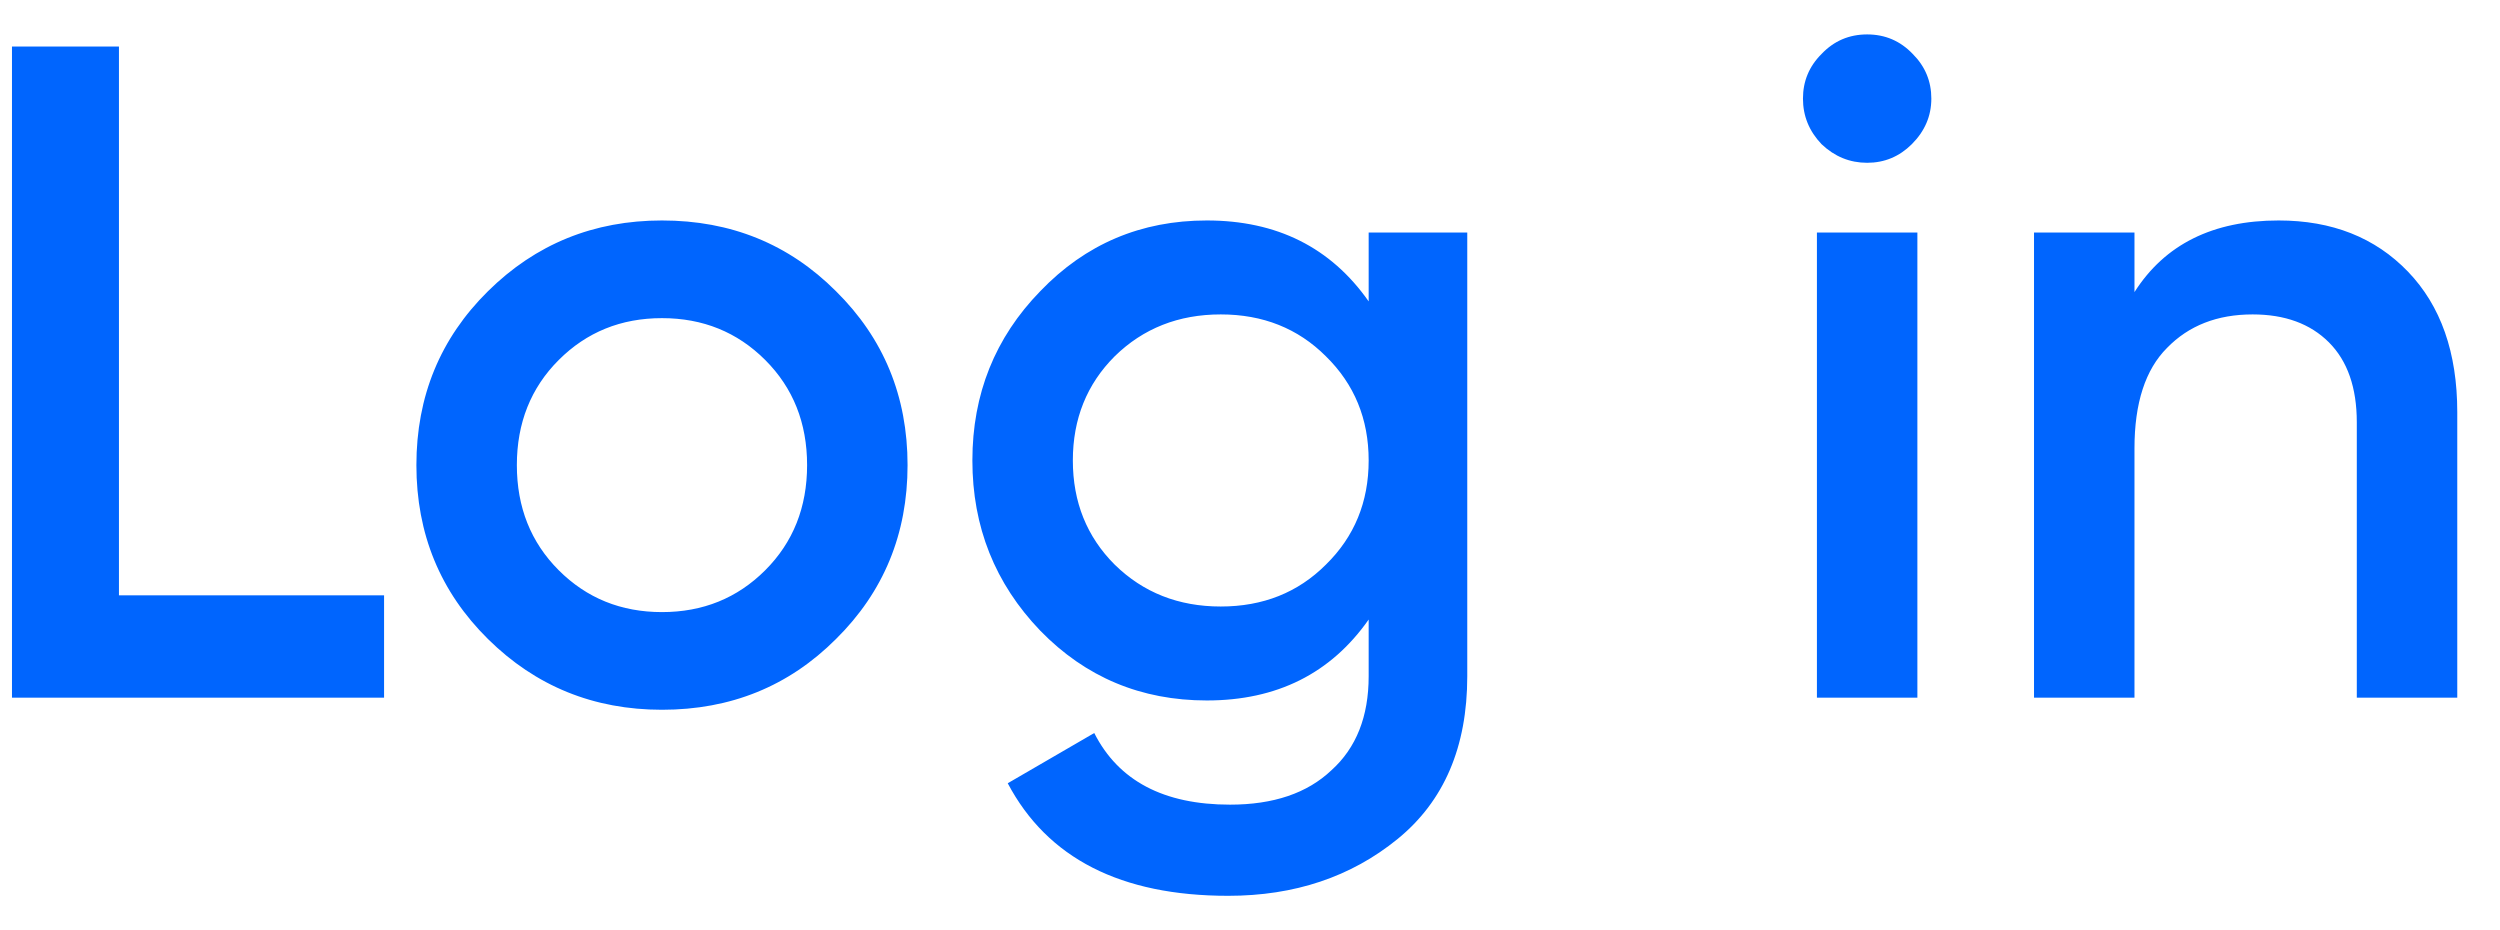 <svg width="43" height="16" viewBox="0 0 43 16" fill="none" xmlns="http://www.w3.org/2000/svg">
<path d="M2.046 10.24H6.606V12H0.206V0.8H2.046V10.24ZM11.386 12.208C10.213 12.208 9.215 11.803 8.394 10.992C7.573 10.181 7.162 9.184 7.162 8C7.162 6.816 7.573 5.819 8.394 5.008C9.215 4.197 10.213 3.792 11.386 3.792C12.57 3.792 13.567 4.197 14.378 5.008C15.199 5.819 15.61 6.816 15.61 8C15.61 9.184 15.199 10.181 14.378 10.992C13.567 11.803 12.57 12.208 11.386 12.208ZM9.61 9.808C10.09 10.288 10.682 10.528 11.386 10.528C12.09 10.528 12.682 10.288 13.162 9.808C13.642 9.328 13.882 8.725 13.882 8C13.882 7.275 13.642 6.672 13.162 6.192C12.682 5.712 12.09 5.472 11.386 5.472C10.682 5.472 10.09 5.712 9.61 6.192C9.13 6.672 8.89 7.275 8.89 8C8.89 8.725 9.13 9.328 9.61 9.808ZM23.541 4H25.237V11.632C25.237 12.848 24.837 13.781 24.037 14.432C23.237 15.083 22.266 15.408 21.125 15.408C19.279 15.408 18.015 14.763 17.333 13.472L18.821 12.608C19.237 13.429 20.015 13.84 21.157 13.84C21.903 13.84 22.485 13.643 22.901 13.248C23.327 12.864 23.541 12.325 23.541 11.632V10.656C22.89 11.584 21.962 12.048 20.757 12.048C19.626 12.048 18.671 11.648 17.893 10.848C17.114 10.037 16.725 9.061 16.725 7.92C16.725 6.779 17.114 5.808 17.893 5.008C18.671 4.197 19.626 3.792 20.757 3.792C21.962 3.792 22.89 4.256 23.541 5.184V4ZM19.173 9.712C19.663 10.192 20.271 10.432 20.997 10.432C21.722 10.432 22.325 10.192 22.805 9.712C23.295 9.232 23.541 8.635 23.541 7.92C23.541 7.205 23.295 6.608 22.805 6.128C22.325 5.648 21.722 5.408 20.997 5.408C20.271 5.408 19.663 5.648 19.173 6.128C18.693 6.608 18.453 7.205 18.453 7.92C18.453 8.635 18.693 9.232 19.173 9.712ZM32.883 2.48C32.669 2.693 32.413 2.8 32.115 2.8C31.816 2.8 31.555 2.693 31.331 2.48C31.117 2.256 31.011 1.995 31.011 1.696C31.011 1.397 31.117 1.141 31.331 0.928C31.544 0.704 31.805 0.592 32.115 0.592C32.424 0.592 32.685 0.704 32.899 0.928C33.112 1.141 33.219 1.397 33.219 1.696C33.219 1.995 33.107 2.256 32.883 2.48ZM31.251 12V4H32.979V12H31.251ZM39.193 3.792C40.11 3.792 40.852 4.085 41.417 4.672C41.982 5.259 42.265 6.064 42.265 7.088V12H40.537V7.264C40.537 6.667 40.377 6.208 40.057 5.888C39.737 5.568 39.3 5.408 38.745 5.408C38.137 5.408 37.646 5.6 37.273 5.984C36.9 6.357 36.713 6.933 36.713 7.712V12H34.985V4H36.713V5.024C37.236 4.203 38.062 3.792 39.193 3.792Z" fill="#0065FE"/>
</svg>
